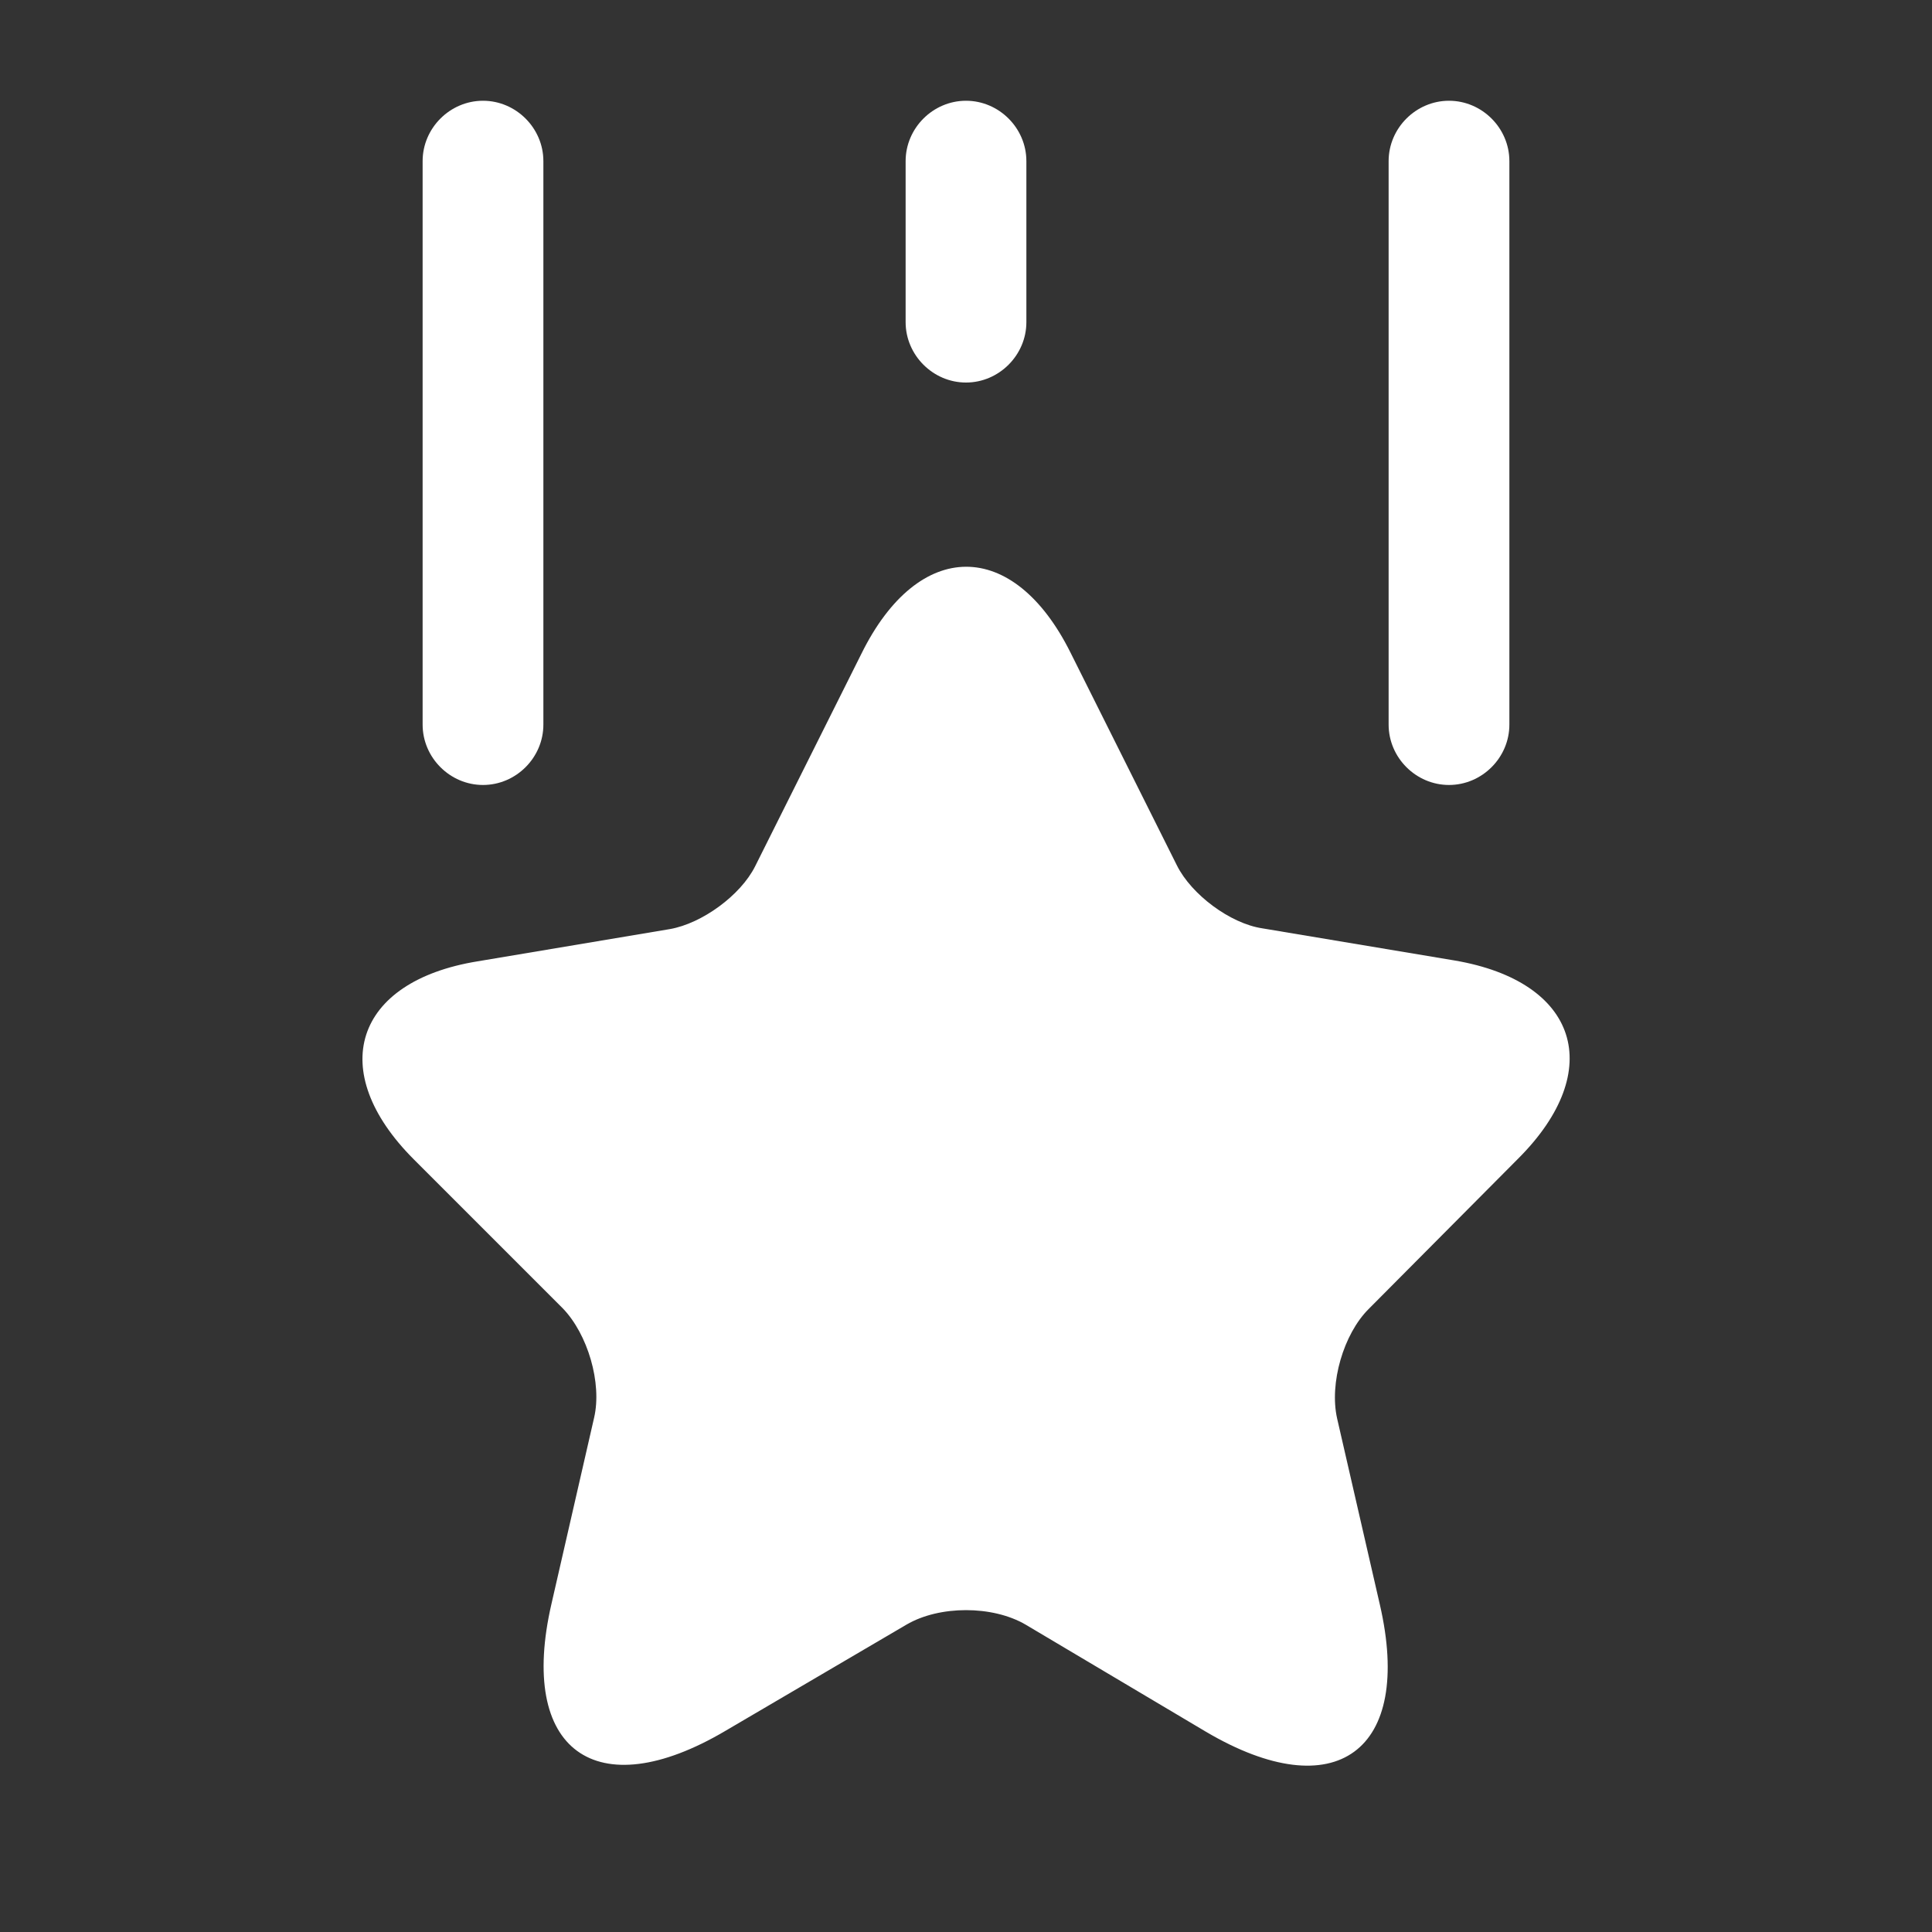 <svg width="20" height="20" viewBox="0 0 20 20" fill="none" xmlns="http://www.w3.org/2000/svg">
<rect x="0" y="0" width="20" height="20" fill="#333333" stroke="none"/>
<path d="M11.084 6.76L12.184 8.96C12.334 9.26 12.734 9.56 13.067 9.61L15.059 9.943C16.334 10.16 16.634 11.076 15.717 11.993L14.167 13.552C13.909 13.81 13.759 14.318 13.842 14.685L14.284 16.61C14.634 18.127 13.825 18.718 12.484 17.927L10.617 16.818C10.275 16.618 9.725 16.618 9.384 16.818L7.509 17.918C6.167 18.71 5.359 18.118 5.709 16.602L6.15 14.677C6.234 14.318 6.084 13.81 5.825 13.543L4.284 12.002C3.367 11.085 3.667 10.16 4.942 9.952L6.934 9.618C7.267 9.56 7.667 9.268 7.817 8.968L8.917 6.768C9.509 5.568 10.492 5.568 11.084 6.76Z" fill="white"/>
<path d="M5 8.126C4.658 8.126 4.375 7.843 4.375 7.501V1.668C4.375 1.326 4.658 1.043 5 1.043C5.342 1.043 5.625 1.326 5.625 1.668V7.501C5.625 7.843 5.342 8.126 5 8.126Z" fill="white"/>
<path d="M15 8.126C14.658 8.126 14.375 7.843 14.375 7.501V1.668C14.375 1.326 14.658 1.043 15 1.043C15.342 1.043 15.625 1.326 15.625 1.668V7.501C15.625 7.843 15.342 8.126 15 8.126Z" fill="white"/>
<path d="M10 3.96C9.658 3.96 9.375 3.676 9.375 3.335V1.668C9.375 1.326 9.658 1.043 10 1.043C10.342 1.043 10.625 1.326 10.625 1.668V3.335C10.625 3.676 10.342 3.96 10 3.96Z" fill="white"/>
</svg>
